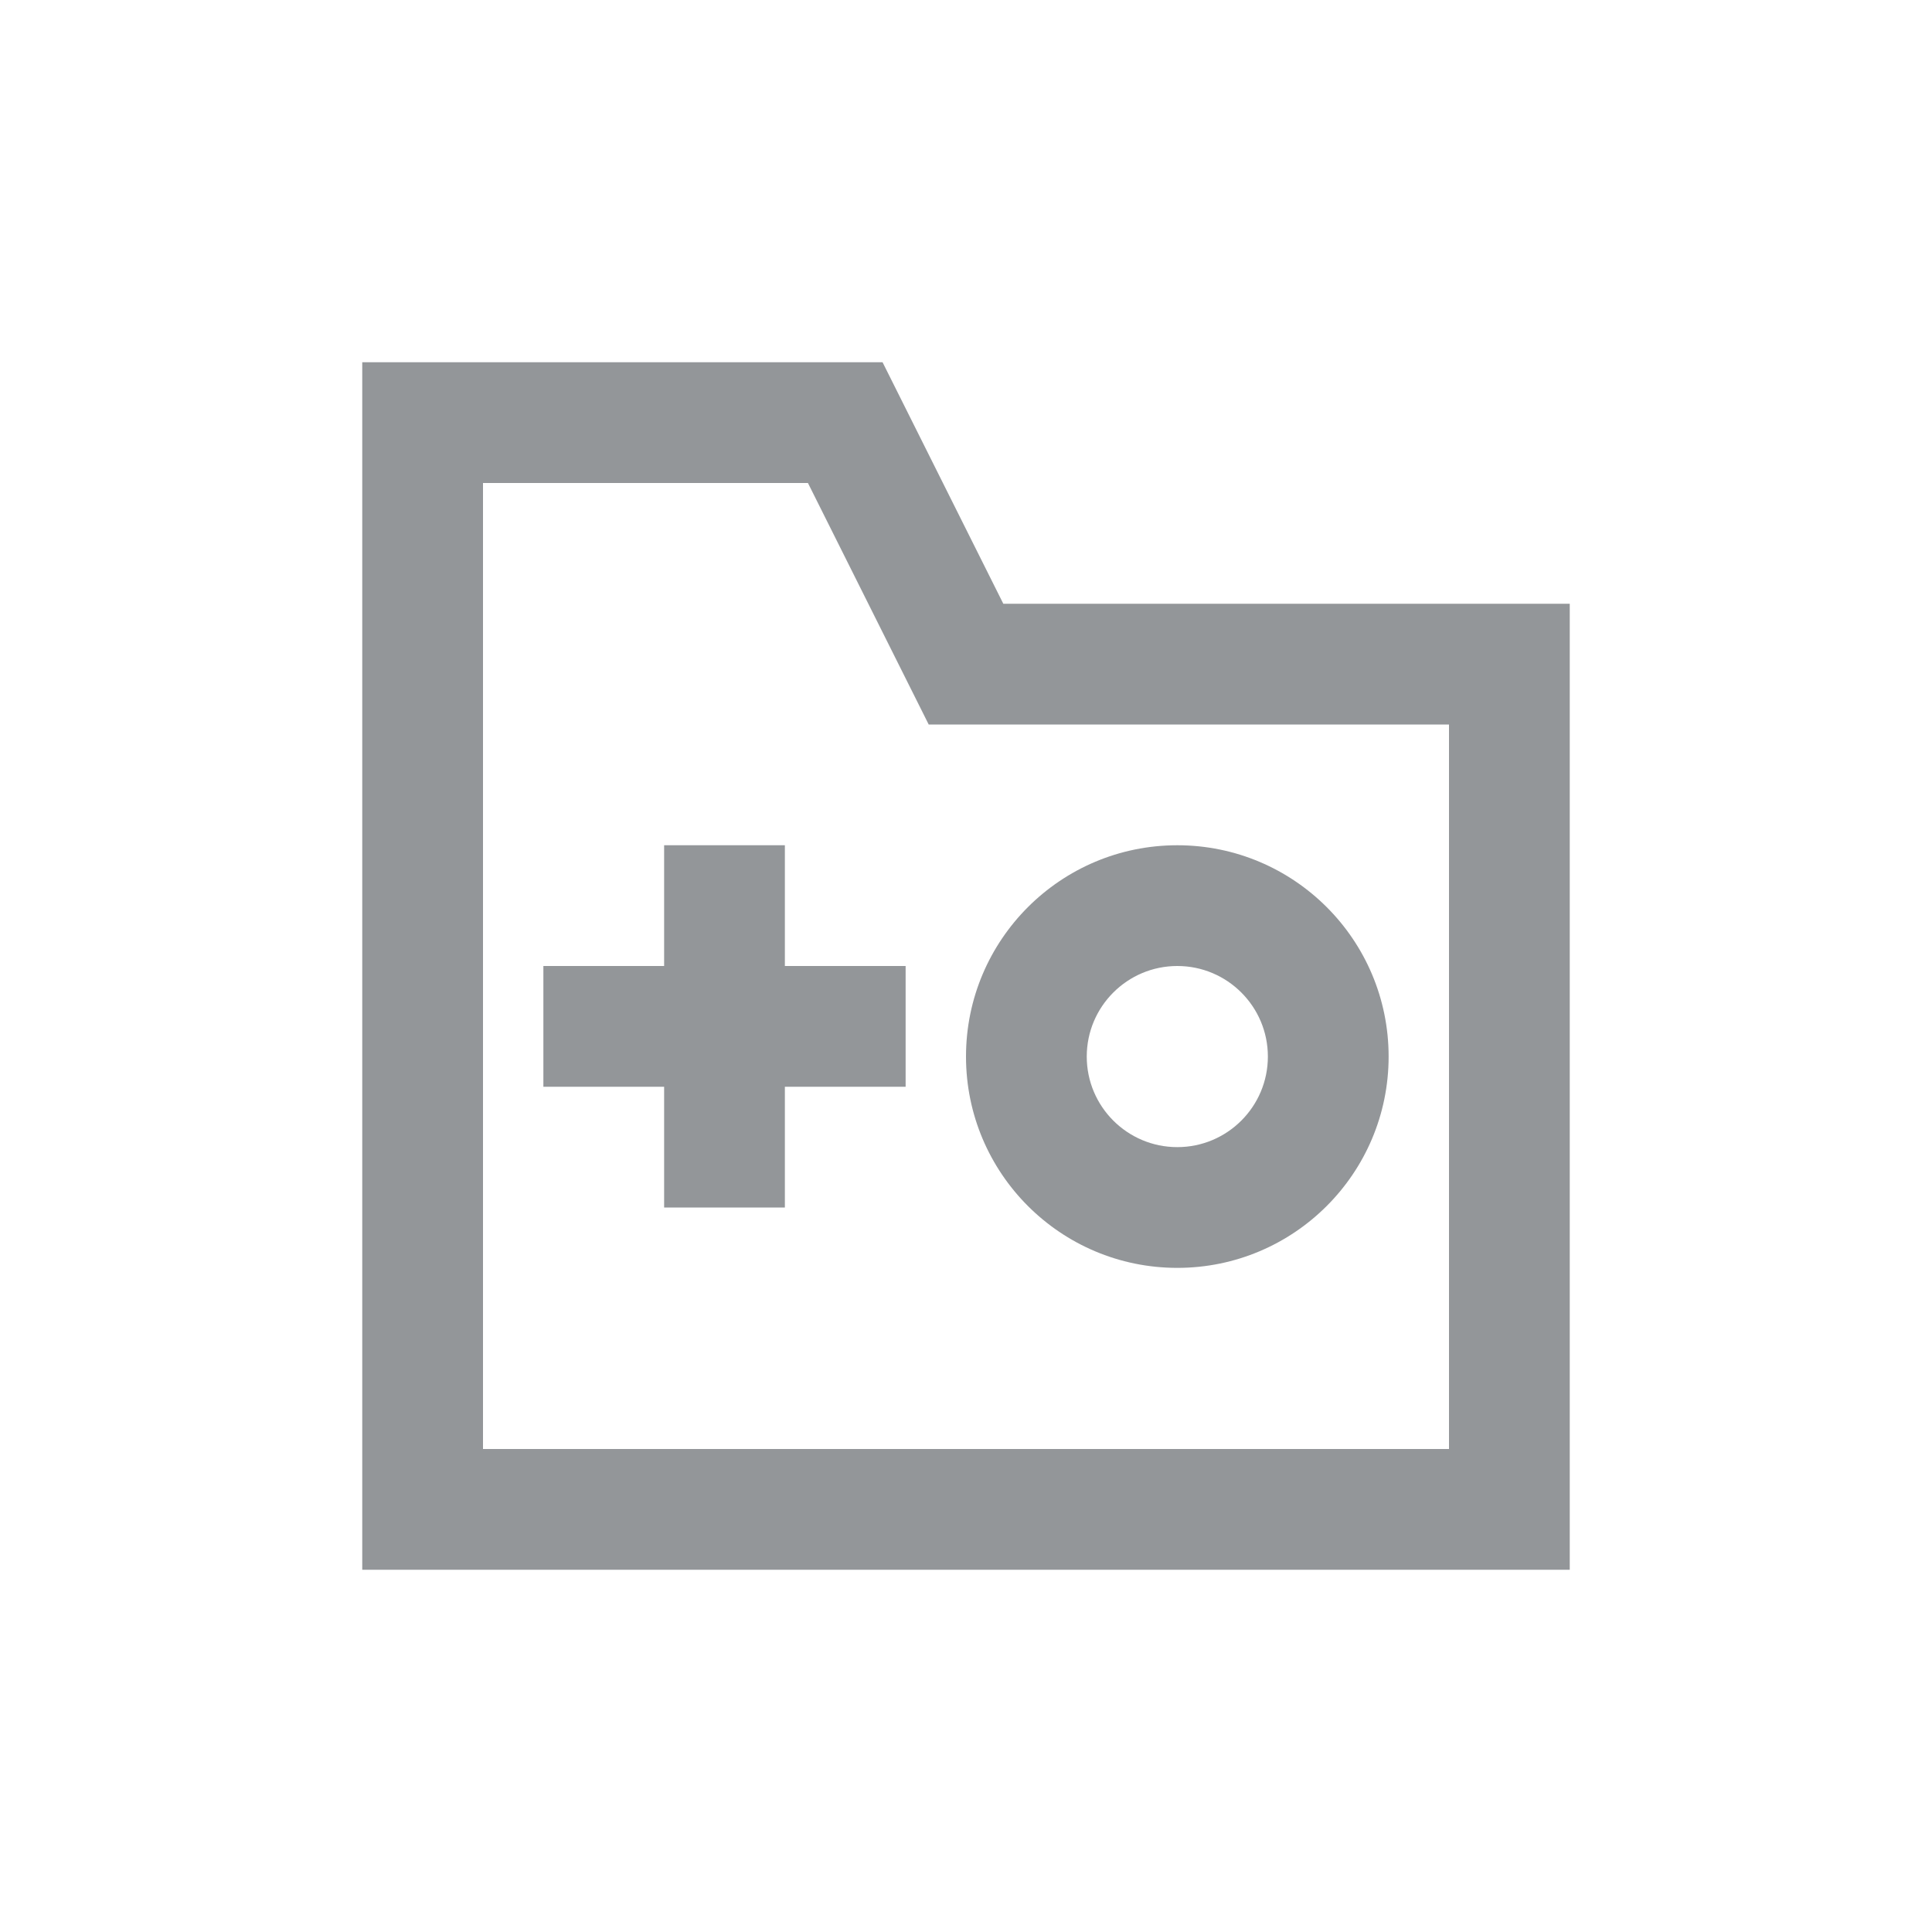 <svg width="32" height="32" viewBox="0 0 32 32" fill="none" xmlns="http://www.w3.org/2000/svg">
<path d="M6 6H14.618L16.618 10H26V26H6V6ZM8 8V24H24V12H15.382L13.382 8H8ZM11 16V14H13V16H15V18H13V20H11V18H9V16H11ZM19.5 16C18.672 16 18 16.672 18 17.5C18 18.328 18.672 19 19.5 19C20.328 19 21 18.328 21 17.5C21 16.672 20.328 16 19.5 16ZM16 17.5C16 15.567 17.567 14 19.5 14C21.433 14 23 15.567 23 17.5C23 19.433 21.433 21 19.5 21C17.567 21 16 19.433 16 17.5Z" fill="#939699"/>
</svg>
